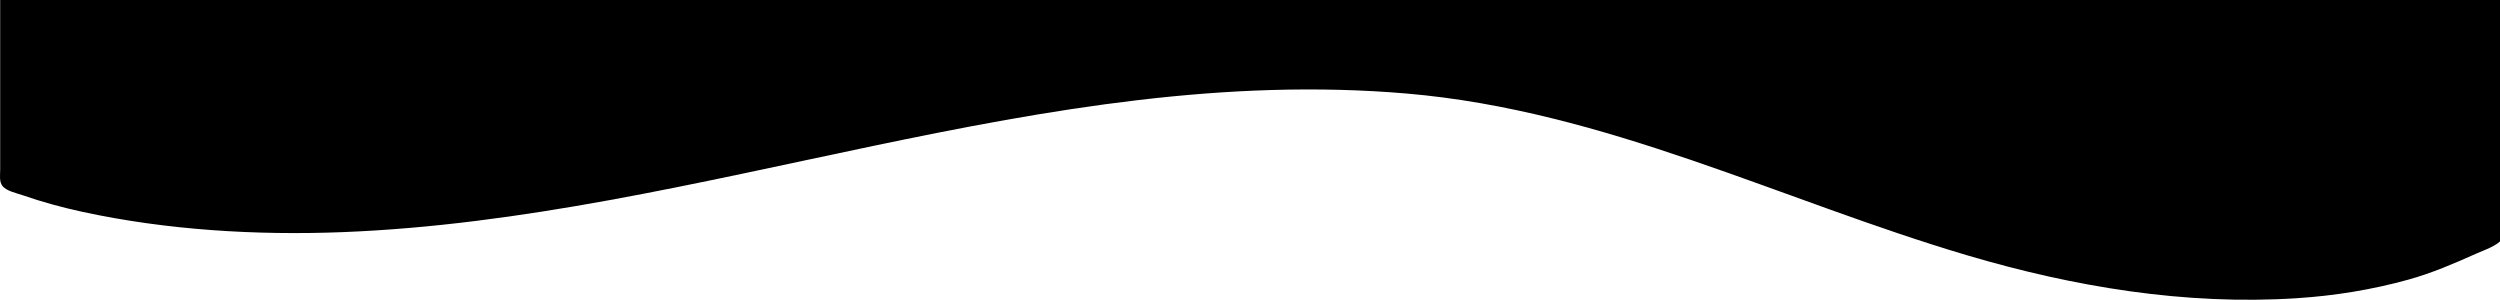 <svg width="1916" height="230" viewBox="0 0 1916 230" fill="currentColor" xmlns="http://www.w3.org/2000/svg">
  <path d="M0.134 0V103.702V130.328C0.136 134.063 -0.695 139.065 1.757 142.355C4.816 146.461 12.62 147.963 17.499 149.663C32.339 154.836 47.795 159.023 63.279 162.378C127.498 176.294 196.238 180.484 262.185 177.921C537.487 167.218 800.338 47.811 1078.33 71.708C1230.22 84.765 1365.15 153.51 1507.72 195.696C1588.92 219.722 1674.62 234.124 1760.3 228.55C1789.34 226.659 1817.69 222.066 1845.54 214.376C1863.71 209.358 1880.7 202.019 1897.64 194.444C1903.97 191.614 1914.13 188.322 1918.11 182.839C1920.97 178.924 1919.74 172.597 1919.74 168.166V133.131V0H0.134Z"/>
</svg>
